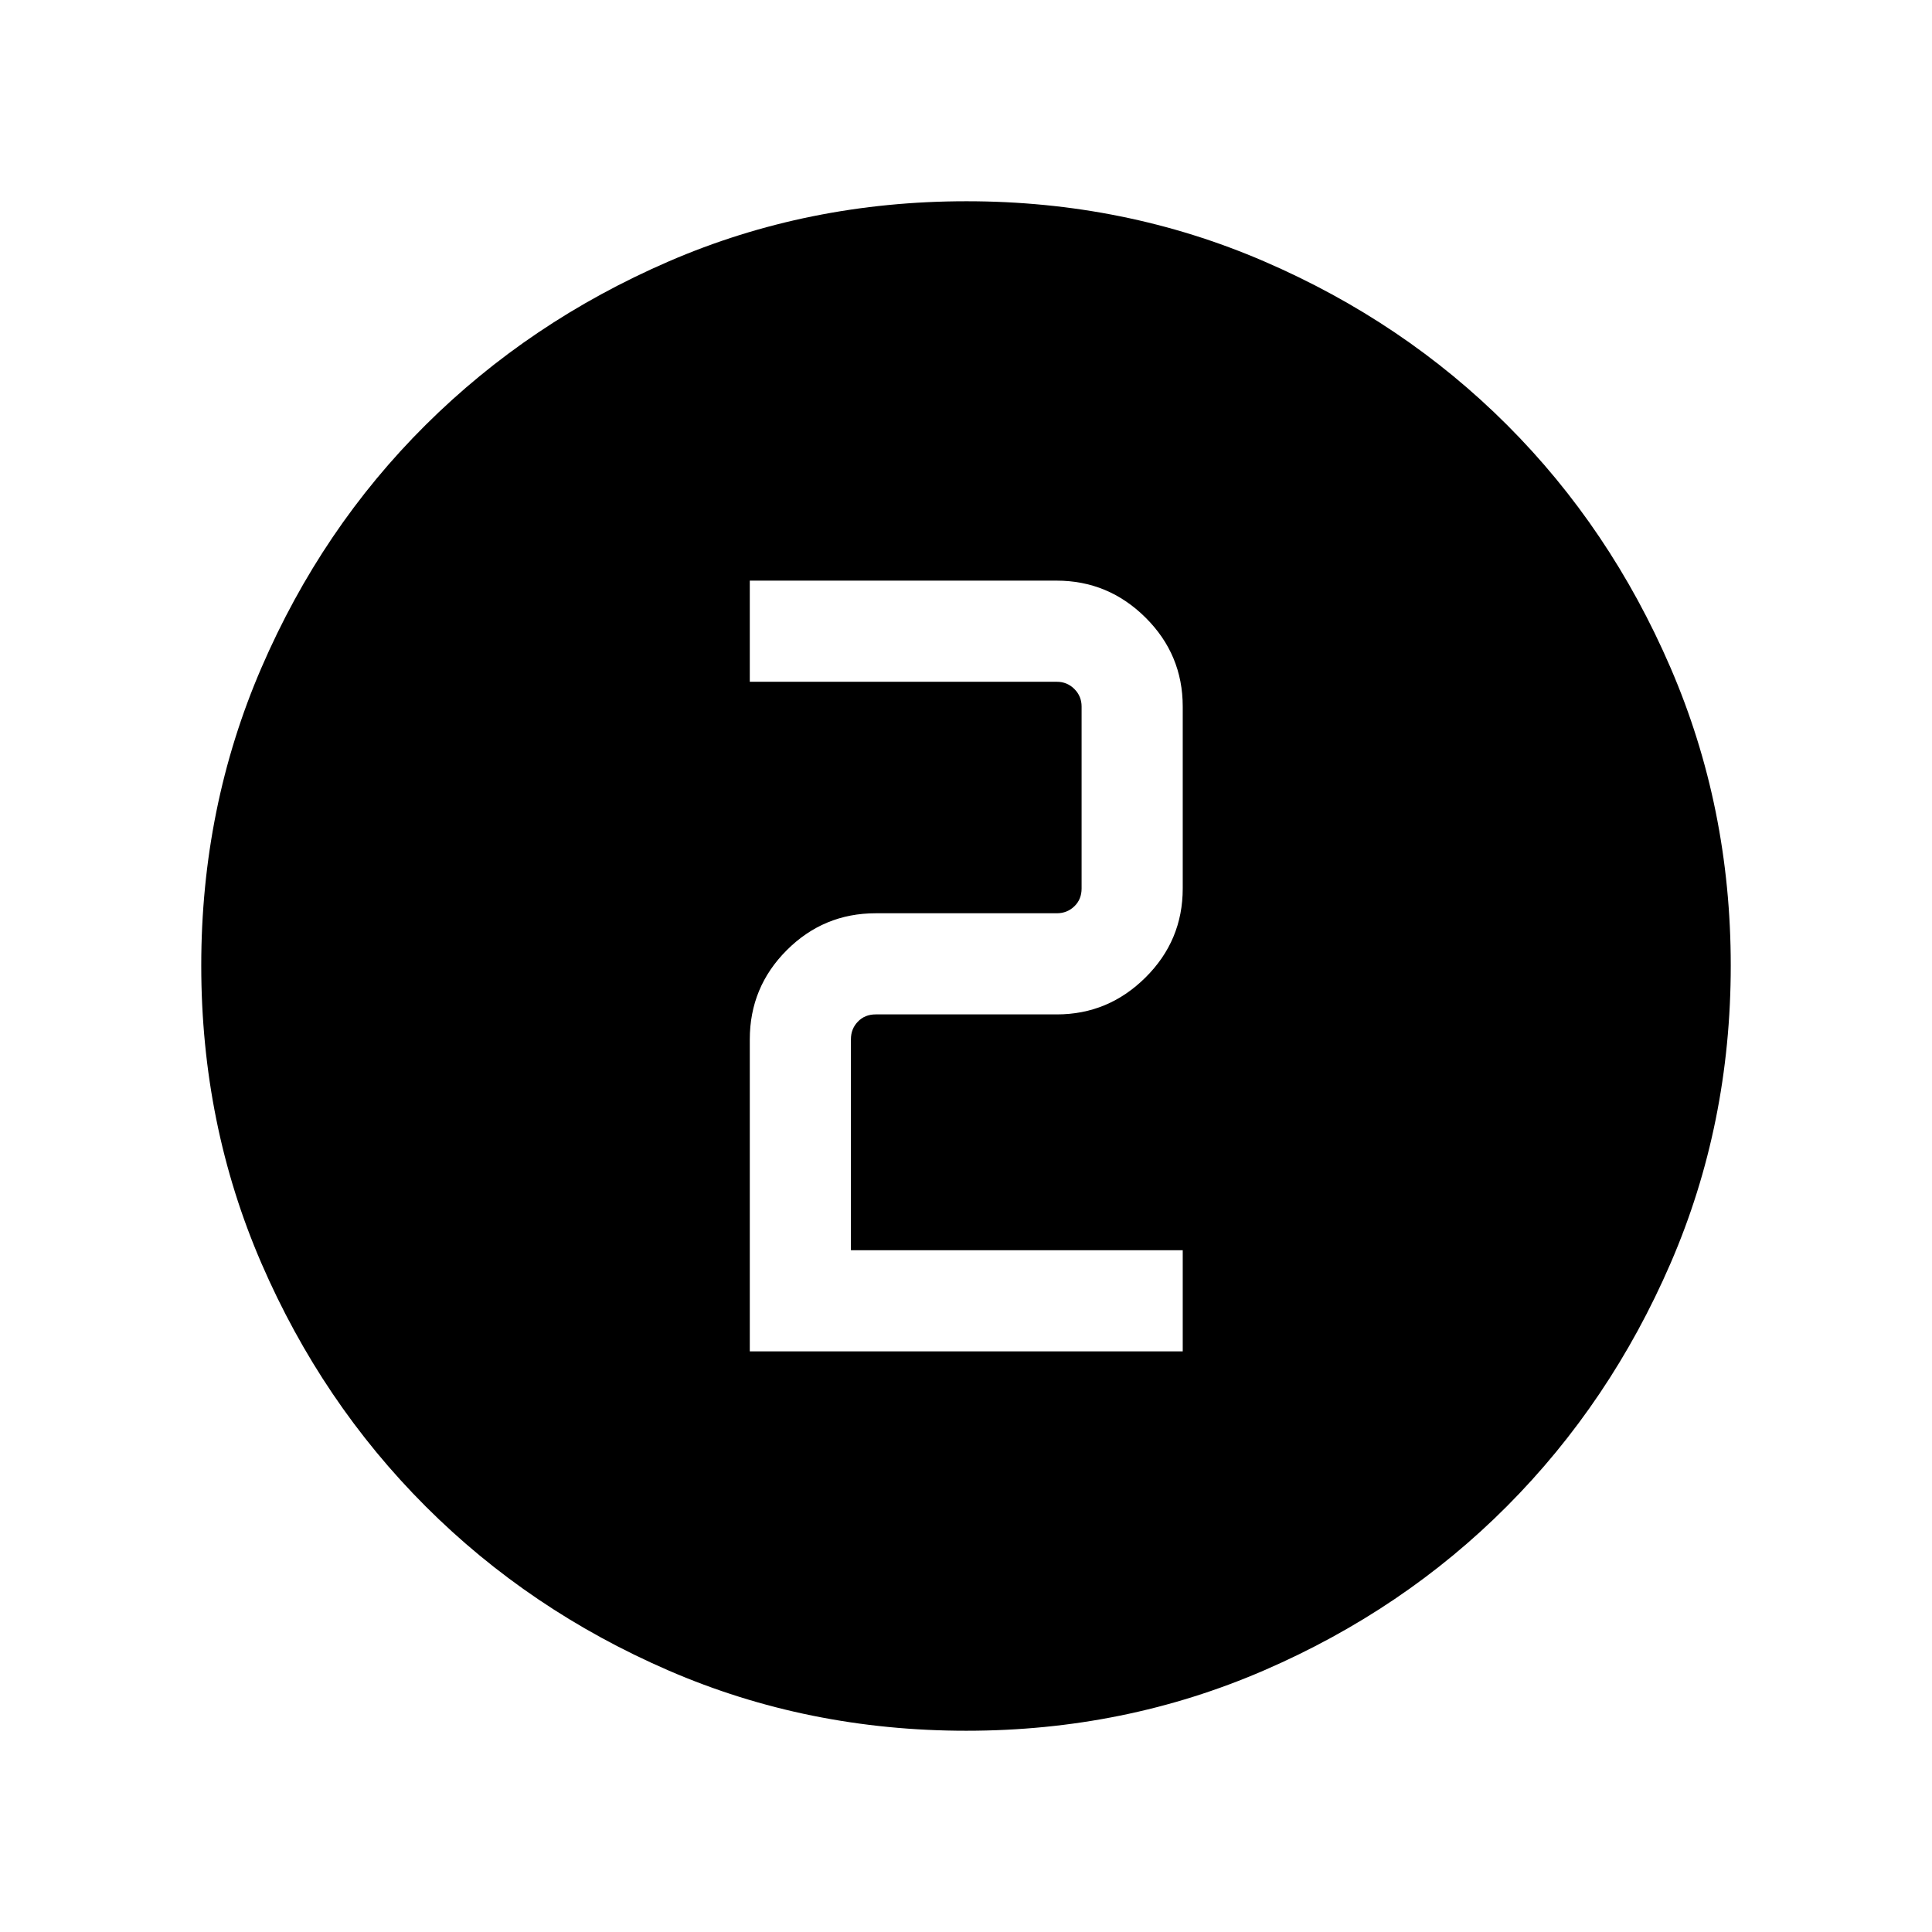 <svg xmlns="http://www.w3.org/2000/svg" height="40" viewBox="0 96 960 960" width="40"><path d="M480.244 955.999q-78.915 0-147.999-29.92-69.084-29.92-120.731-81.544-51.647-51.624-81.58-120.727-29.933-69.103-29.933-148.074 0-78.715 29.92-147.978 29.92-69.262 81.544-120.575 51.624-51.314 120.727-81.247 69.103-29.933 148.074-29.933 78.715 0 147.978 29.92 69.262 29.92 120.575 81.21 51.314 51.291 81.247 120.629 29.933 69.337 29.933 147.996 0 78.915-29.92 147.999-29.92 69.084-81.21 120.608-51.291 51.524-120.629 81.58-69.337 30.056-147.996 30.056ZM372.565 767.486h215.127v-50.254H422.82V612.359q0-5.128 3.462-8.718 3.461-3.59 8.846-3.59h90q25.59 0 44.077-18.359t18.487-44.205v-90.41q0-25.846-18.487-44.205-18.487-18.358-44.205-18.358H372.565v50.254h152.563q5.129 0 8.719 3.59t3.59 8.719v90.41q0 5.385-3.59 8.847-3.59 3.462-8.719 3.462h-90q-25.846 0-44.204 18.358-18.359 18.359-18.359 44.333v154.999Z"/></svg>